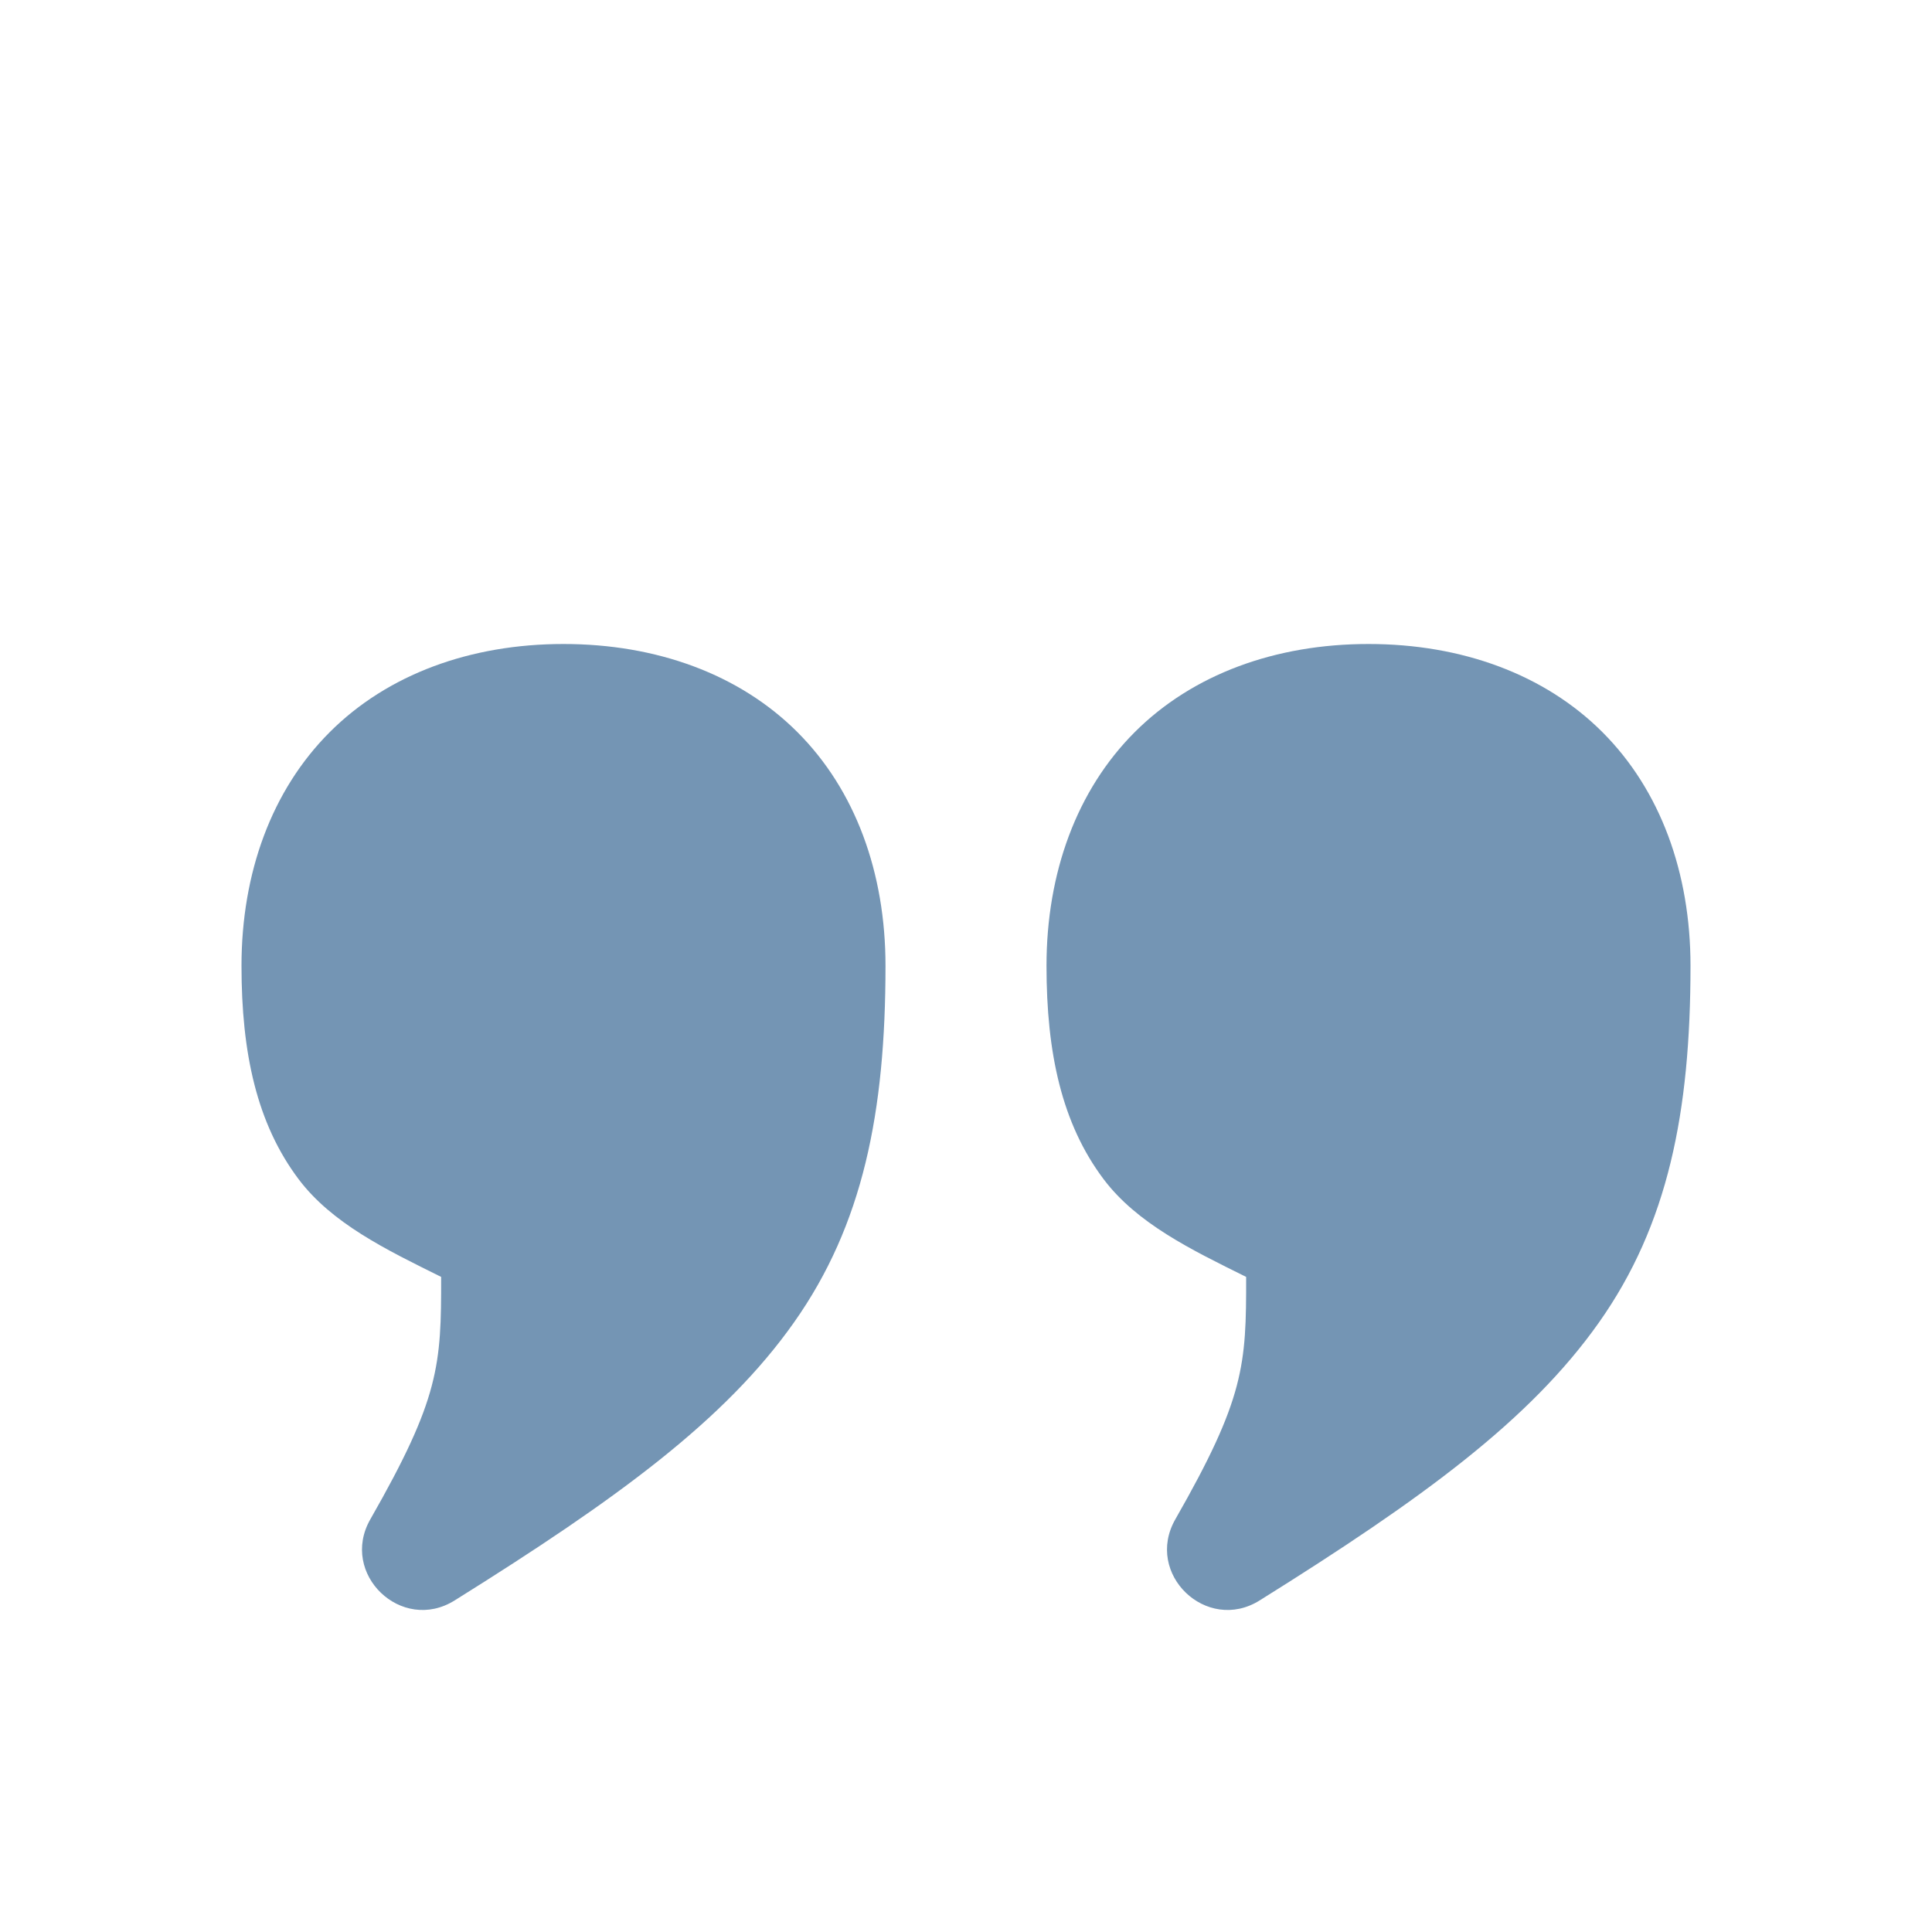 <svg width="24" height="24" viewBox="0 0 24 24" fill="none" xmlns="http://www.w3.org/2000/svg">
<path d="M7 8C5.844 8 4.815 8.376 4.096 9.095C3.376 9.815 3 10.842 3 11.998C3 13.081 3.19 13.958 3.71 14.649C4.122 15.195 4.79 15.521 5.48 15.862C5.482 16.959 5.46 17.37 4.6 18.874C4.214 19.551 4.988 20.294 5.648 19.881C7.672 18.617 9.007 17.641 9.863 16.428C10.72 15.215 11 13.818 11 11.998C11 10.842 10.626 9.815 9.906 9.095C9.186 8.375 8.156 8 7 8ZM17 8C15.844 8 14.815 8.376 14.096 9.095C13.376 9.815 13 10.842 13 11.998C13 13.081 13.19 13.958 13.71 14.649C14.122 15.195 14.79 15.521 15.48 15.862C15.482 16.959 15.46 17.37 14.6 18.874C14.214 19.551 14.988 20.294 15.648 19.881C17.672 18.617 19.007 17.641 19.863 16.428C20.72 15.215 21 13.818 21 11.998C21 10.842 20.626 9.815 19.906 9.095C19.186 8.375 18.156 8 17 8Z" fill="#7495B4"/>
</svg>
